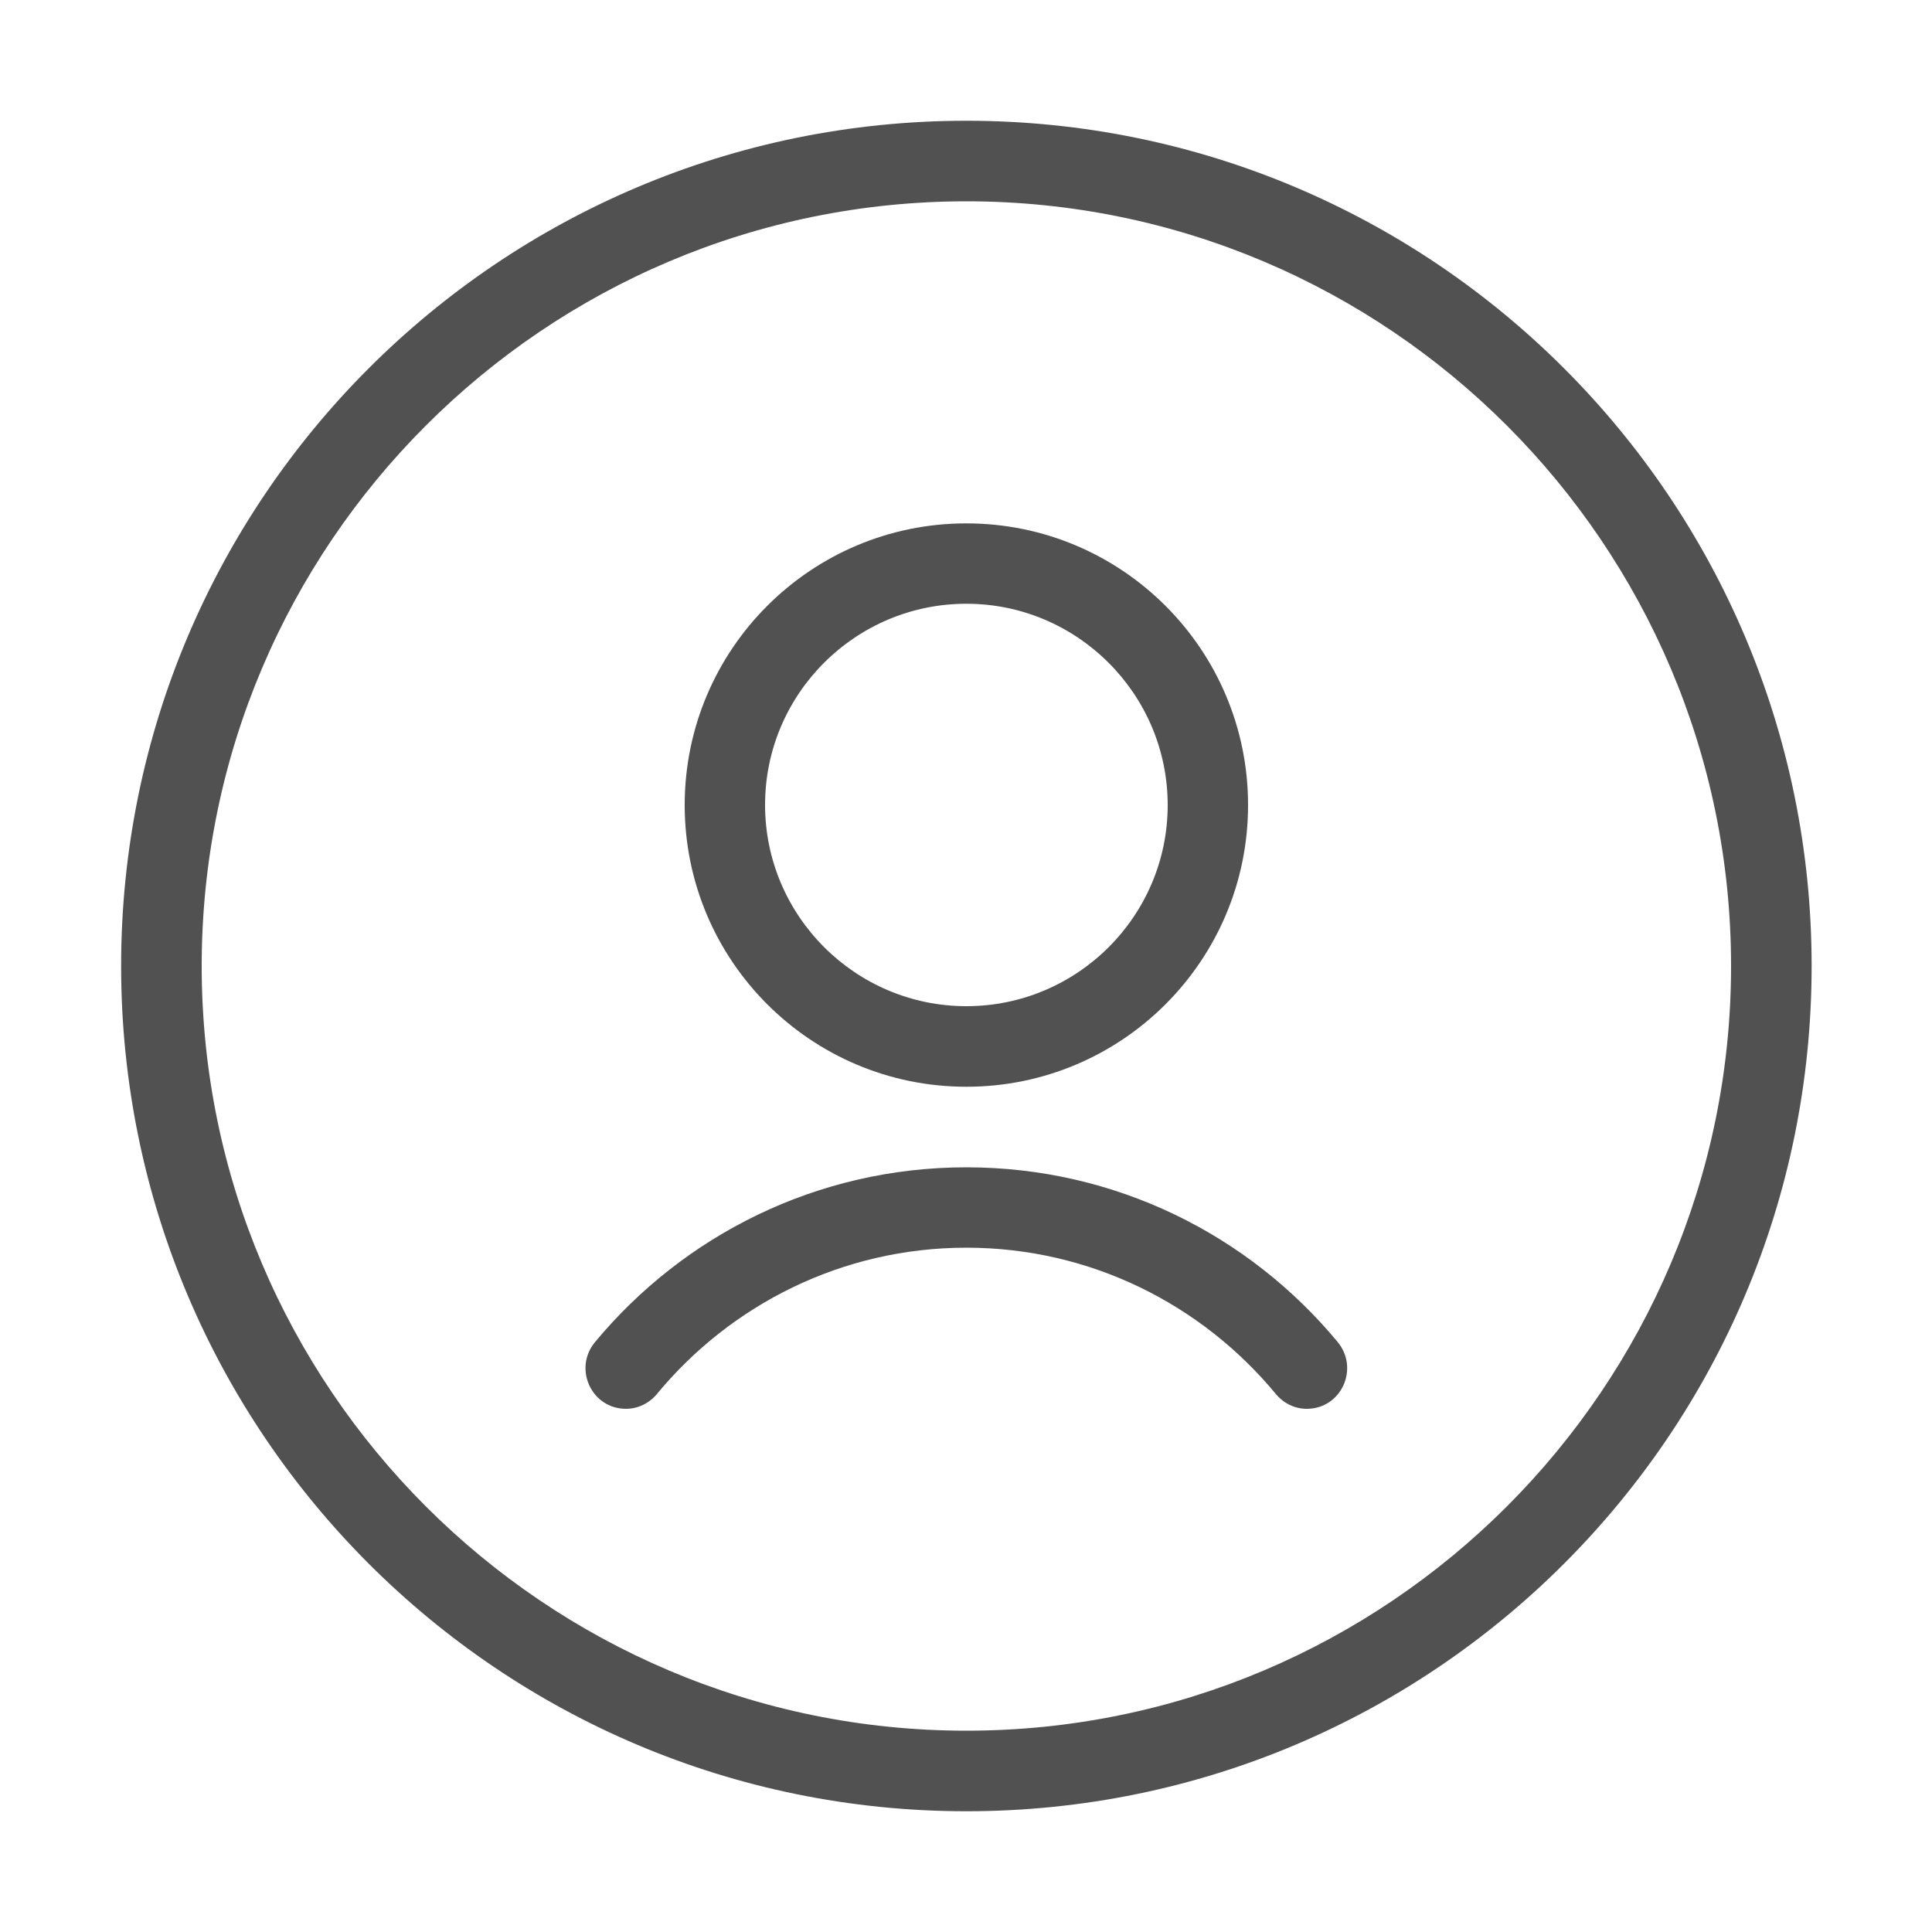 <?xml version="1.0" standalone="no"?><!DOCTYPE svg PUBLIC "-//W3C//DTD SVG 1.1//EN" "http://www.w3.org/Graphics/SVG/1.1/DTD/svg11.dtd"><svg t="1670458953669" class="icon" viewBox="0 0 1024 1024" version="1.1" xmlns="http://www.w3.org/2000/svg" p-id="6567" xmlns:xlink="http://www.w3.org/1999/xlink" width="200" height="200"><path d="M512.2 64c-247.4 0-448 200.6-448 448s200.6 448 448 448 448-200.6 448-448-200.6-448-448-448z m0 853.3c-223.5 0-405.3-181.8-405.3-405.3s181.8-405.3 405.3-405.3S917.5 288.5 917.5 512 735.7 917.3 512.2 917.3z" fill="#515151" p-id="6568"></path><path d="M512.2 576c82.5 0 149.3-66.9 149.3-149.3 0-82.5-66.9-149.3-149.3-149.3-82.5 0-149.3 66.9-149.3 149.3S429.7 576 512.2 576z m0-256c58.8 0 106.7 47.9 106.7 106.7S571 533.3 512.2 533.3s-106.7-47.9-106.7-106.7S453.4 320 512.2 320zM512.2 618.7c-79.2 0-149.9 36.1-196.8 92.6-11.7 14.1-1.9 35.4 16.4 35.4 6.4 0 12.4-3 16.5-8 39.1-47.2 98-77.4 163.9-77.4s124.8 30.2 163.9 77.4c4.1 5 10 8 16.5 8 18.3 0 28-21.3 16.4-35.4-46.9-56.6-117.6-92.6-196.8-92.6z" fill="#515151" p-id="6569"></path></svg>
